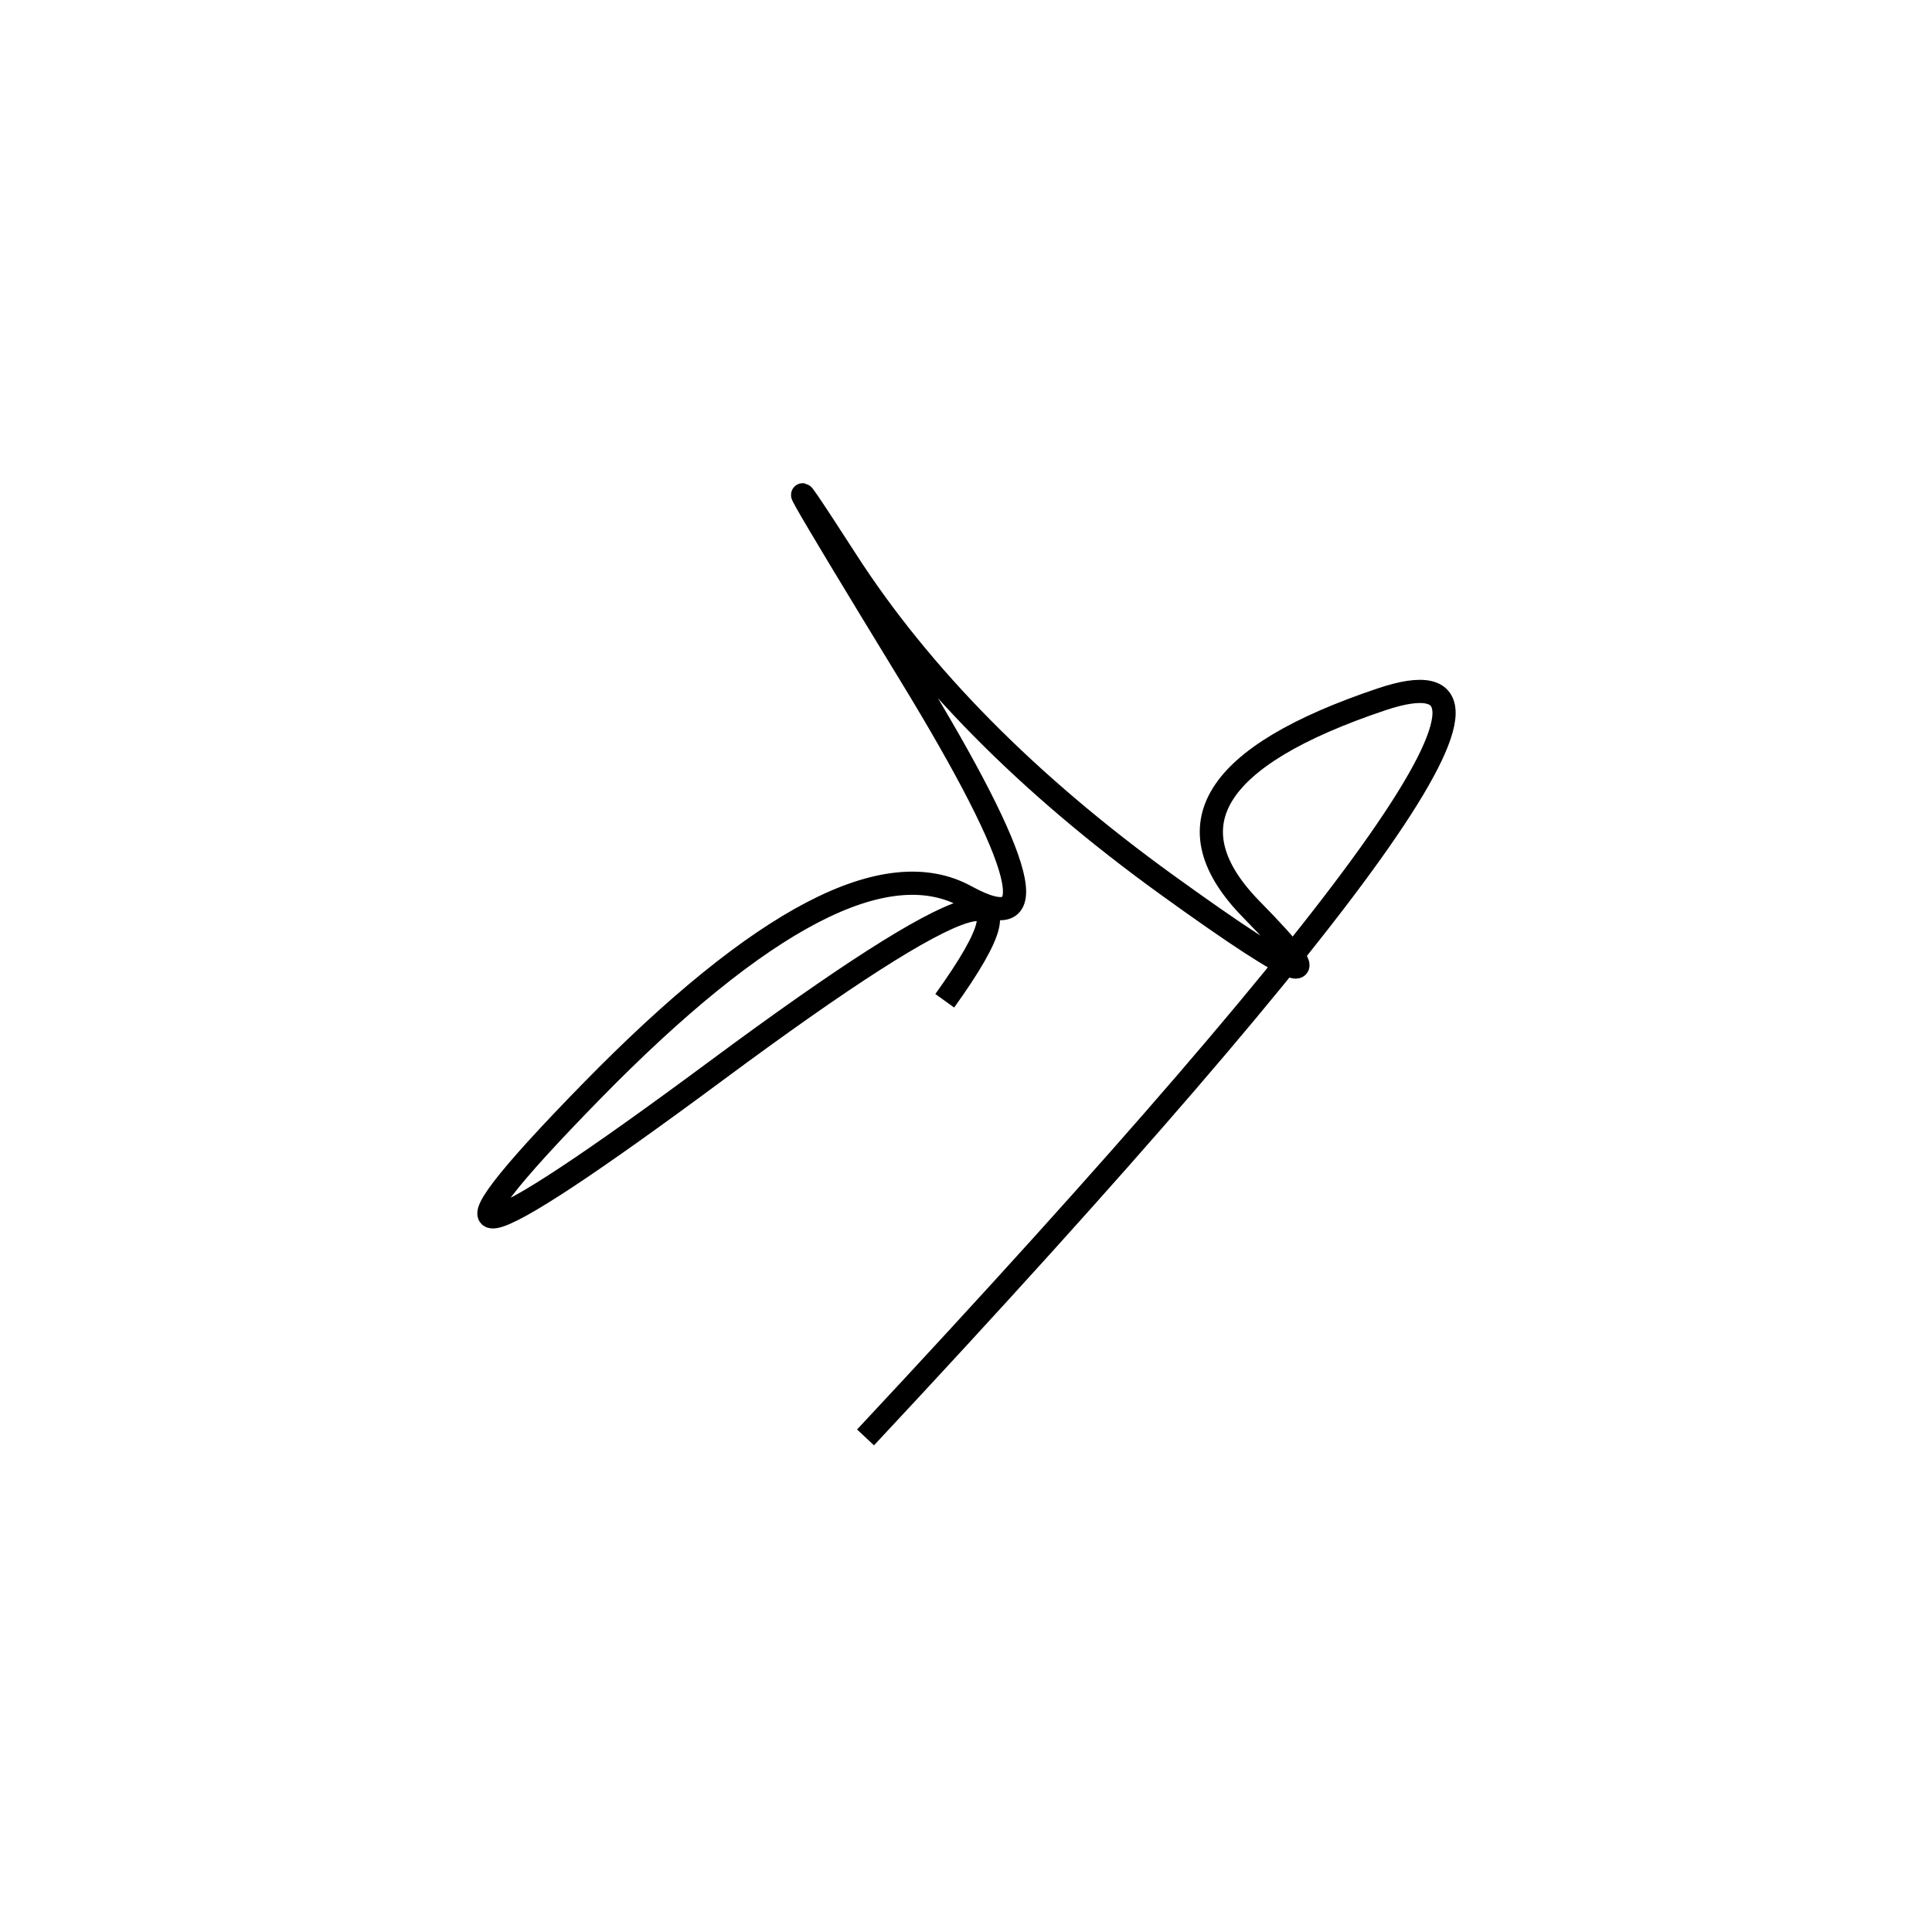 <svg xmlns="http://www.w3.org/2000/svg" viewBox="-16 -5 500 500"><rect x="-250" y="-250" width="1000" height="1000" fill="#fff"></rect><path d="M208 367 Q407 154 341.5 176 Q276 198 308 230.5 Q340 263 286 224 Q232 185 203 140 Q174 95 219.5 169.5 Q265 244 234 227 Q203 210 137 277.5 Q71 345 169.5 272 Q268 199 228.5 254" style="stroke:hsl(30, 75%, 52%); stroke-width:6px; fill: none;"></path></svg>